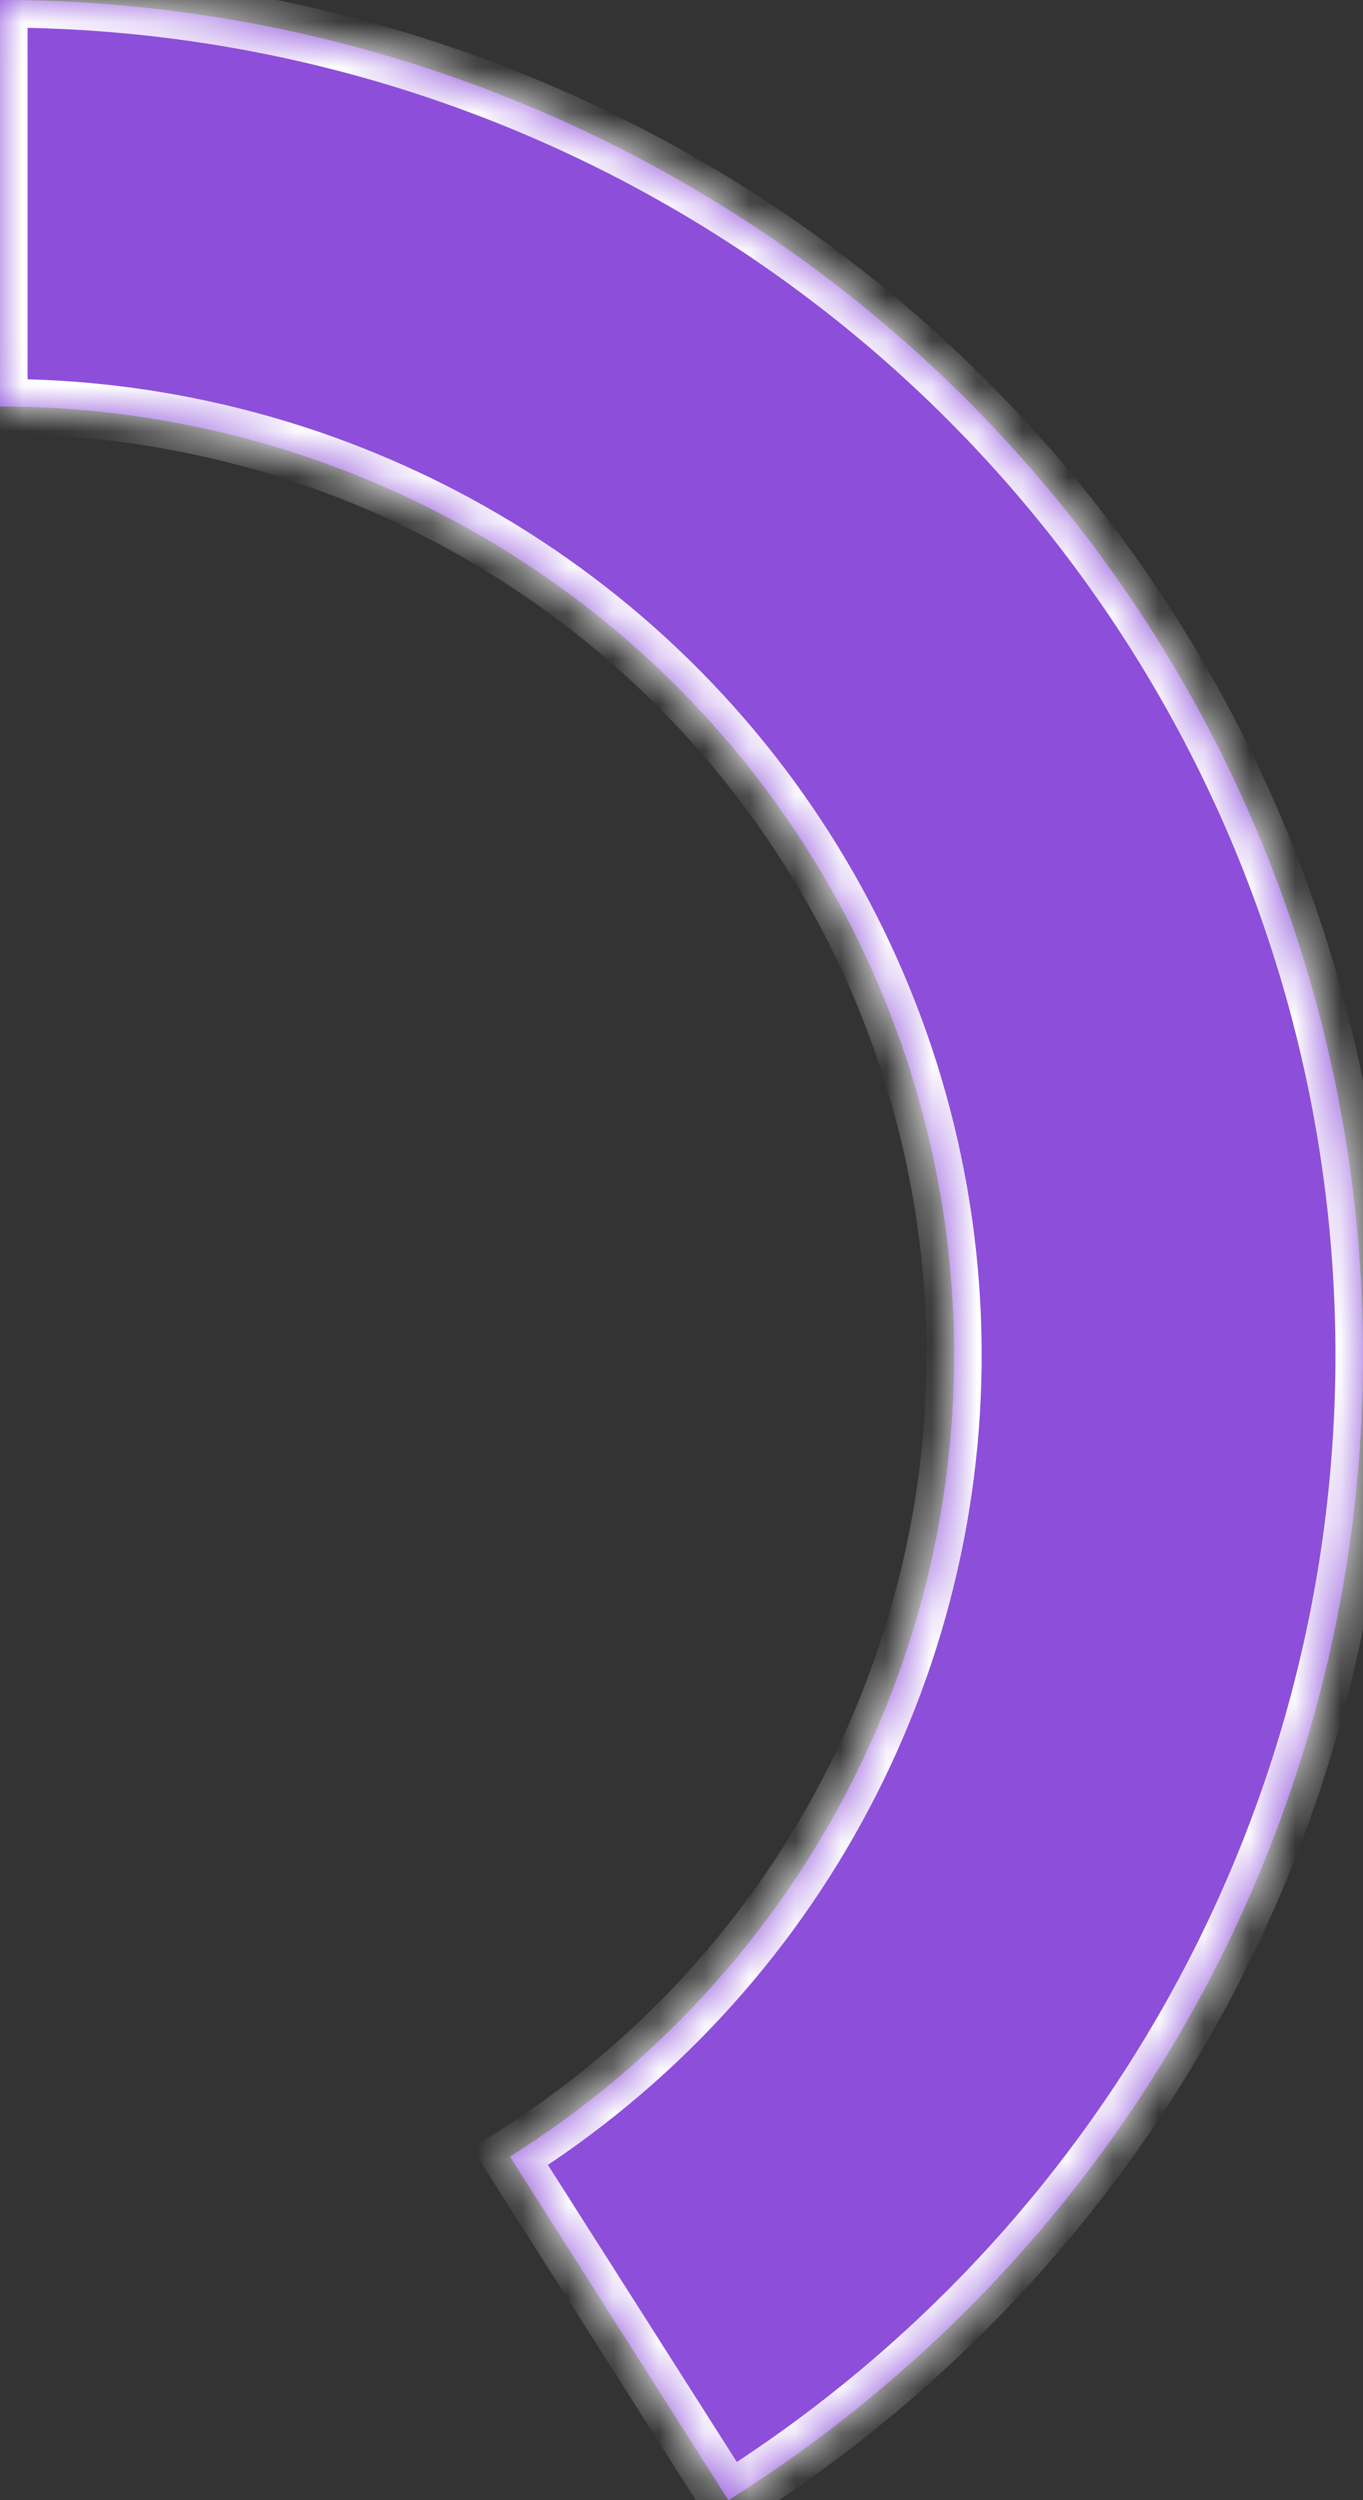 ﻿<?xml version="1.0" encoding="utf-8"?>
<svg version="1.1" xmlns:xlink="http://www.w3.org/1999/xlink" width="30px" height="55px" xmlns="http://www.w3.org/2000/svg">
  <rect width="100%" height="100%" fill="#333333" stroke="none"/>
  <defs>
    <mask fill="white" id="clip249">
      <path d="M 0 8.942  C 0 8.942  0 0  0 0  C 10.717 0  20.621 5.681  25.981 14.904  C 31.34 24.126  31.34 35.488  25.981 44.711  C 23.552 48.89  20.138 52.42  16.033 55  C 16.033 55  11.224 47.442  11.224 47.442  C 17.564 43.459  21.284 36.415  20.983 28.967  C 20.681 21.518  16.402 14.796  9.759 11.333  C 6.748 9.763  3.4 8.942  0 8.942  Z " fill-rule="evenodd" />
    </mask>
  </defs>
  <g transform="matrix(1 0 0 1 -160 -51 )">
    <path d="M 0 8.942  C 0 8.942  0 0  0 0  C 10.717 0  20.621 5.681  25.981 14.904  C 31.34 24.126  31.34 35.488  25.981 44.711  C 23.552 48.89  20.138 52.42  16.033 55  C 16.033 55  11.224 47.442  11.224 47.442  C 17.564 43.459  21.284 36.415  20.983 28.967  C 20.681 21.518  16.402 14.796  9.759 11.333  C 6.748 9.763  3.4 8.942  0 8.942  Z " fill-rule="nonzero" fill="#8d4eda" stroke="none" transform="matrix(1 0 0 1 160 51 )" />
    <path d="M 0 8.942  C 0 8.942  0 0  0 0  C 10.717 0  20.621 5.681  25.981 14.904  C 31.34 24.126  31.34 35.488  25.981 44.711  C 23.552 48.89  20.138 52.42  16.033 55  C 16.033 55  11.224 47.442  11.224 47.442  C 17.564 43.459  21.284 36.415  20.983 28.967  C 20.681 21.518  16.402 14.796  9.759 11.333  C 6.748 9.763  3.4 8.942  0 8.942  Z " stroke-width="1.214" stroke="#ffffff" fill="none" transform="matrix(1 0 0 1 160 51 )" mask="url(#clip249)" />
  </g>
</svg>